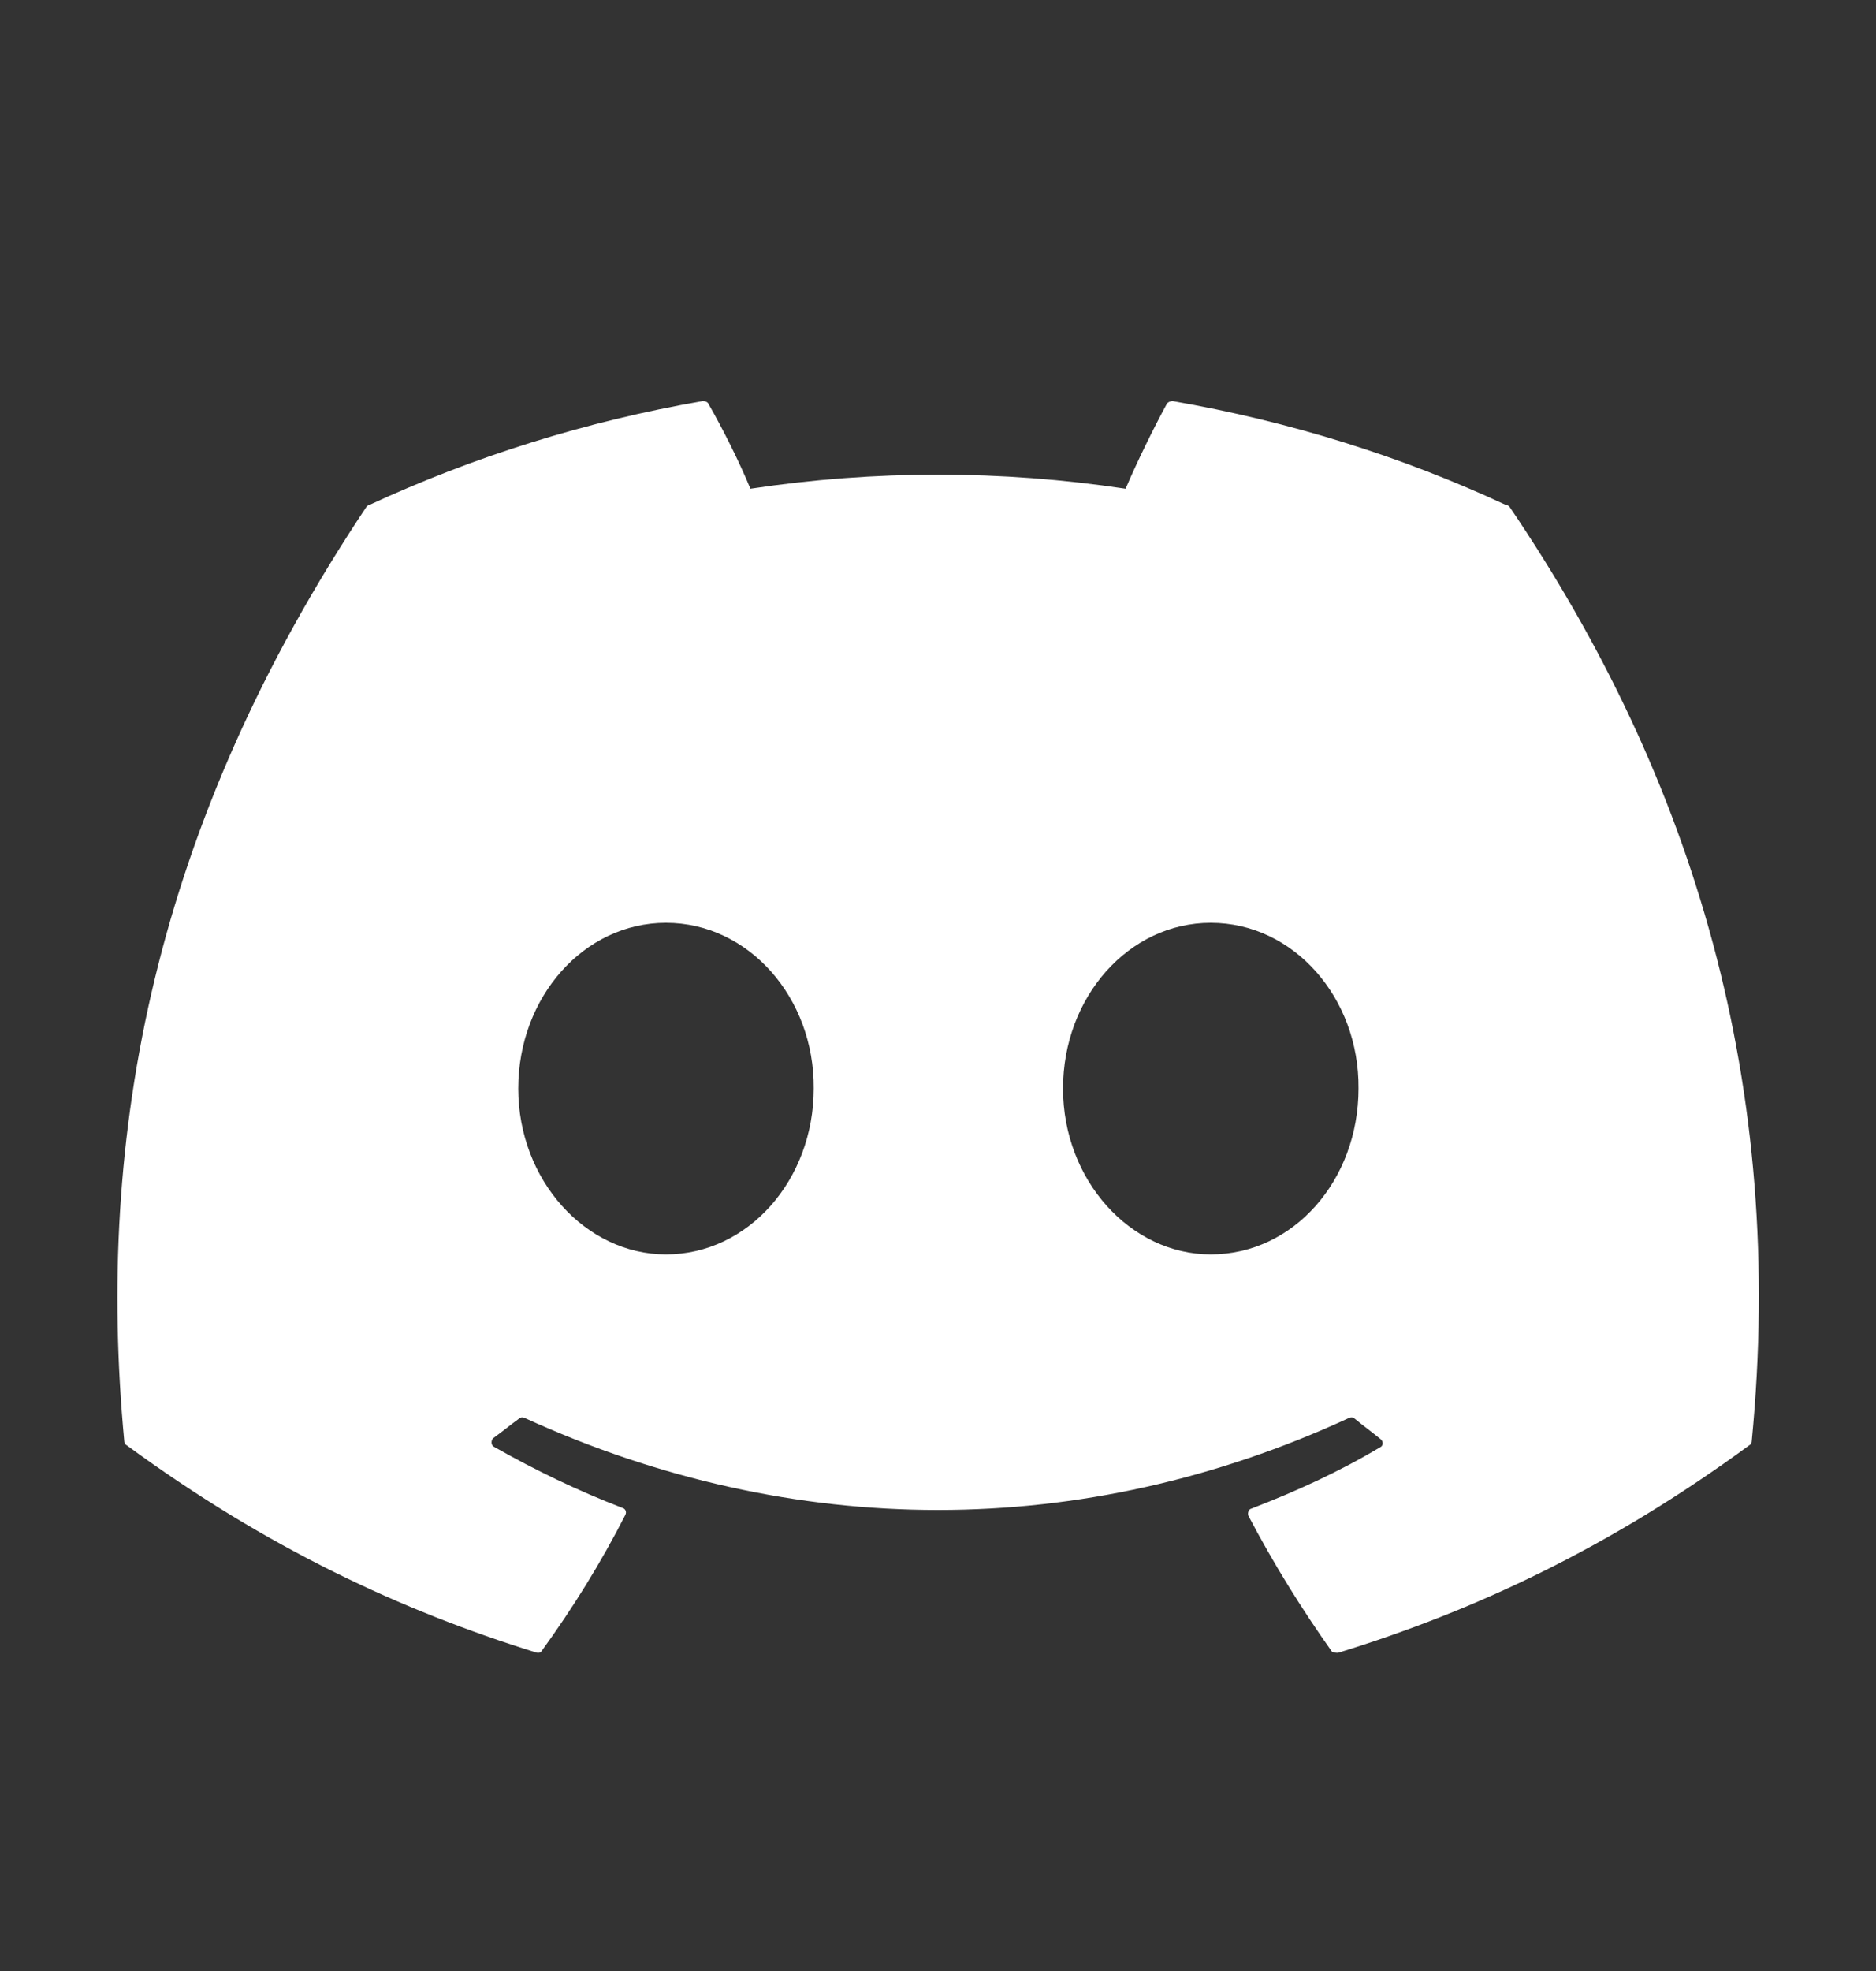 <svg xmlns="http://www.w3.org/2000/svg"  viewBox="0 0 20 21" fill="none">
  <rect x="0" y="0" width="20" height="21" fill="#333333" stroke="none"/>
  <path d="M16.058 5.382C14.95 4.865 13.75 4.49 12.5 4.273C12.478 4.274 12.457 4.282 12.442 4.298C12.292 4.573 12.117 4.932 12 5.207C10.674 5.007 9.326 5.007 8 5.207C7.883 4.923 7.708 4.573 7.55 4.298C7.542 4.282 7.517 4.273 7.492 4.273C6.242 4.49 5.05 4.865 3.933 5.382C3.925 5.382 3.917 5.39 3.908 5.398C1.642 8.79 1.017 12.09 1.325 15.357C1.325 15.373 1.333 15.39 1.35 15.398C2.85 16.498 4.292 17.165 5.717 17.607C5.742 17.615 5.767 17.607 5.775 17.59C6.108 17.131 6.408 16.648 6.667 16.14C6.683 16.107 6.667 16.073 6.633 16.065C6.158 15.882 5.708 15.665 5.267 15.415C5.233 15.398 5.233 15.348 5.258 15.323C5.35 15.257 5.442 15.181 5.533 15.115C5.55 15.098 5.575 15.098 5.592 15.107C8.458 16.415 11.55 16.415 14.383 15.107C14.4 15.098 14.425 15.098 14.442 15.115C14.533 15.19 14.625 15.257 14.717 15.332C14.75 15.357 14.75 15.406 14.708 15.423C14.275 15.681 13.817 15.89 13.342 16.073C13.308 16.081 13.3 16.123 13.308 16.148C13.575 16.657 13.875 17.14 14.2 17.598C14.225 17.607 14.25 17.615 14.275 17.607C15.708 17.165 17.15 16.498 18.65 15.398C18.667 15.39 18.675 15.373 18.675 15.357C19.042 11.582 18.067 8.307 16.092 5.398C16.083 5.39 16.075 5.382 16.058 5.382ZM7.1 13.365C6.242 13.365 5.525 12.573 5.525 11.598C5.525 10.623 6.225 9.832 7.1 9.832C7.983 9.832 8.683 10.632 8.675 11.598C8.675 12.573 7.975 13.365 7.1 13.365ZM12.908 13.365C12.05 13.365 11.333 12.573 11.333 11.598C11.333 10.623 12.033 9.832 12.908 9.832C13.792 9.832 14.492 10.632 14.483 11.598C14.483 12.573 13.792 13.365 12.908 13.365Z" fill="white"/>
</svg>